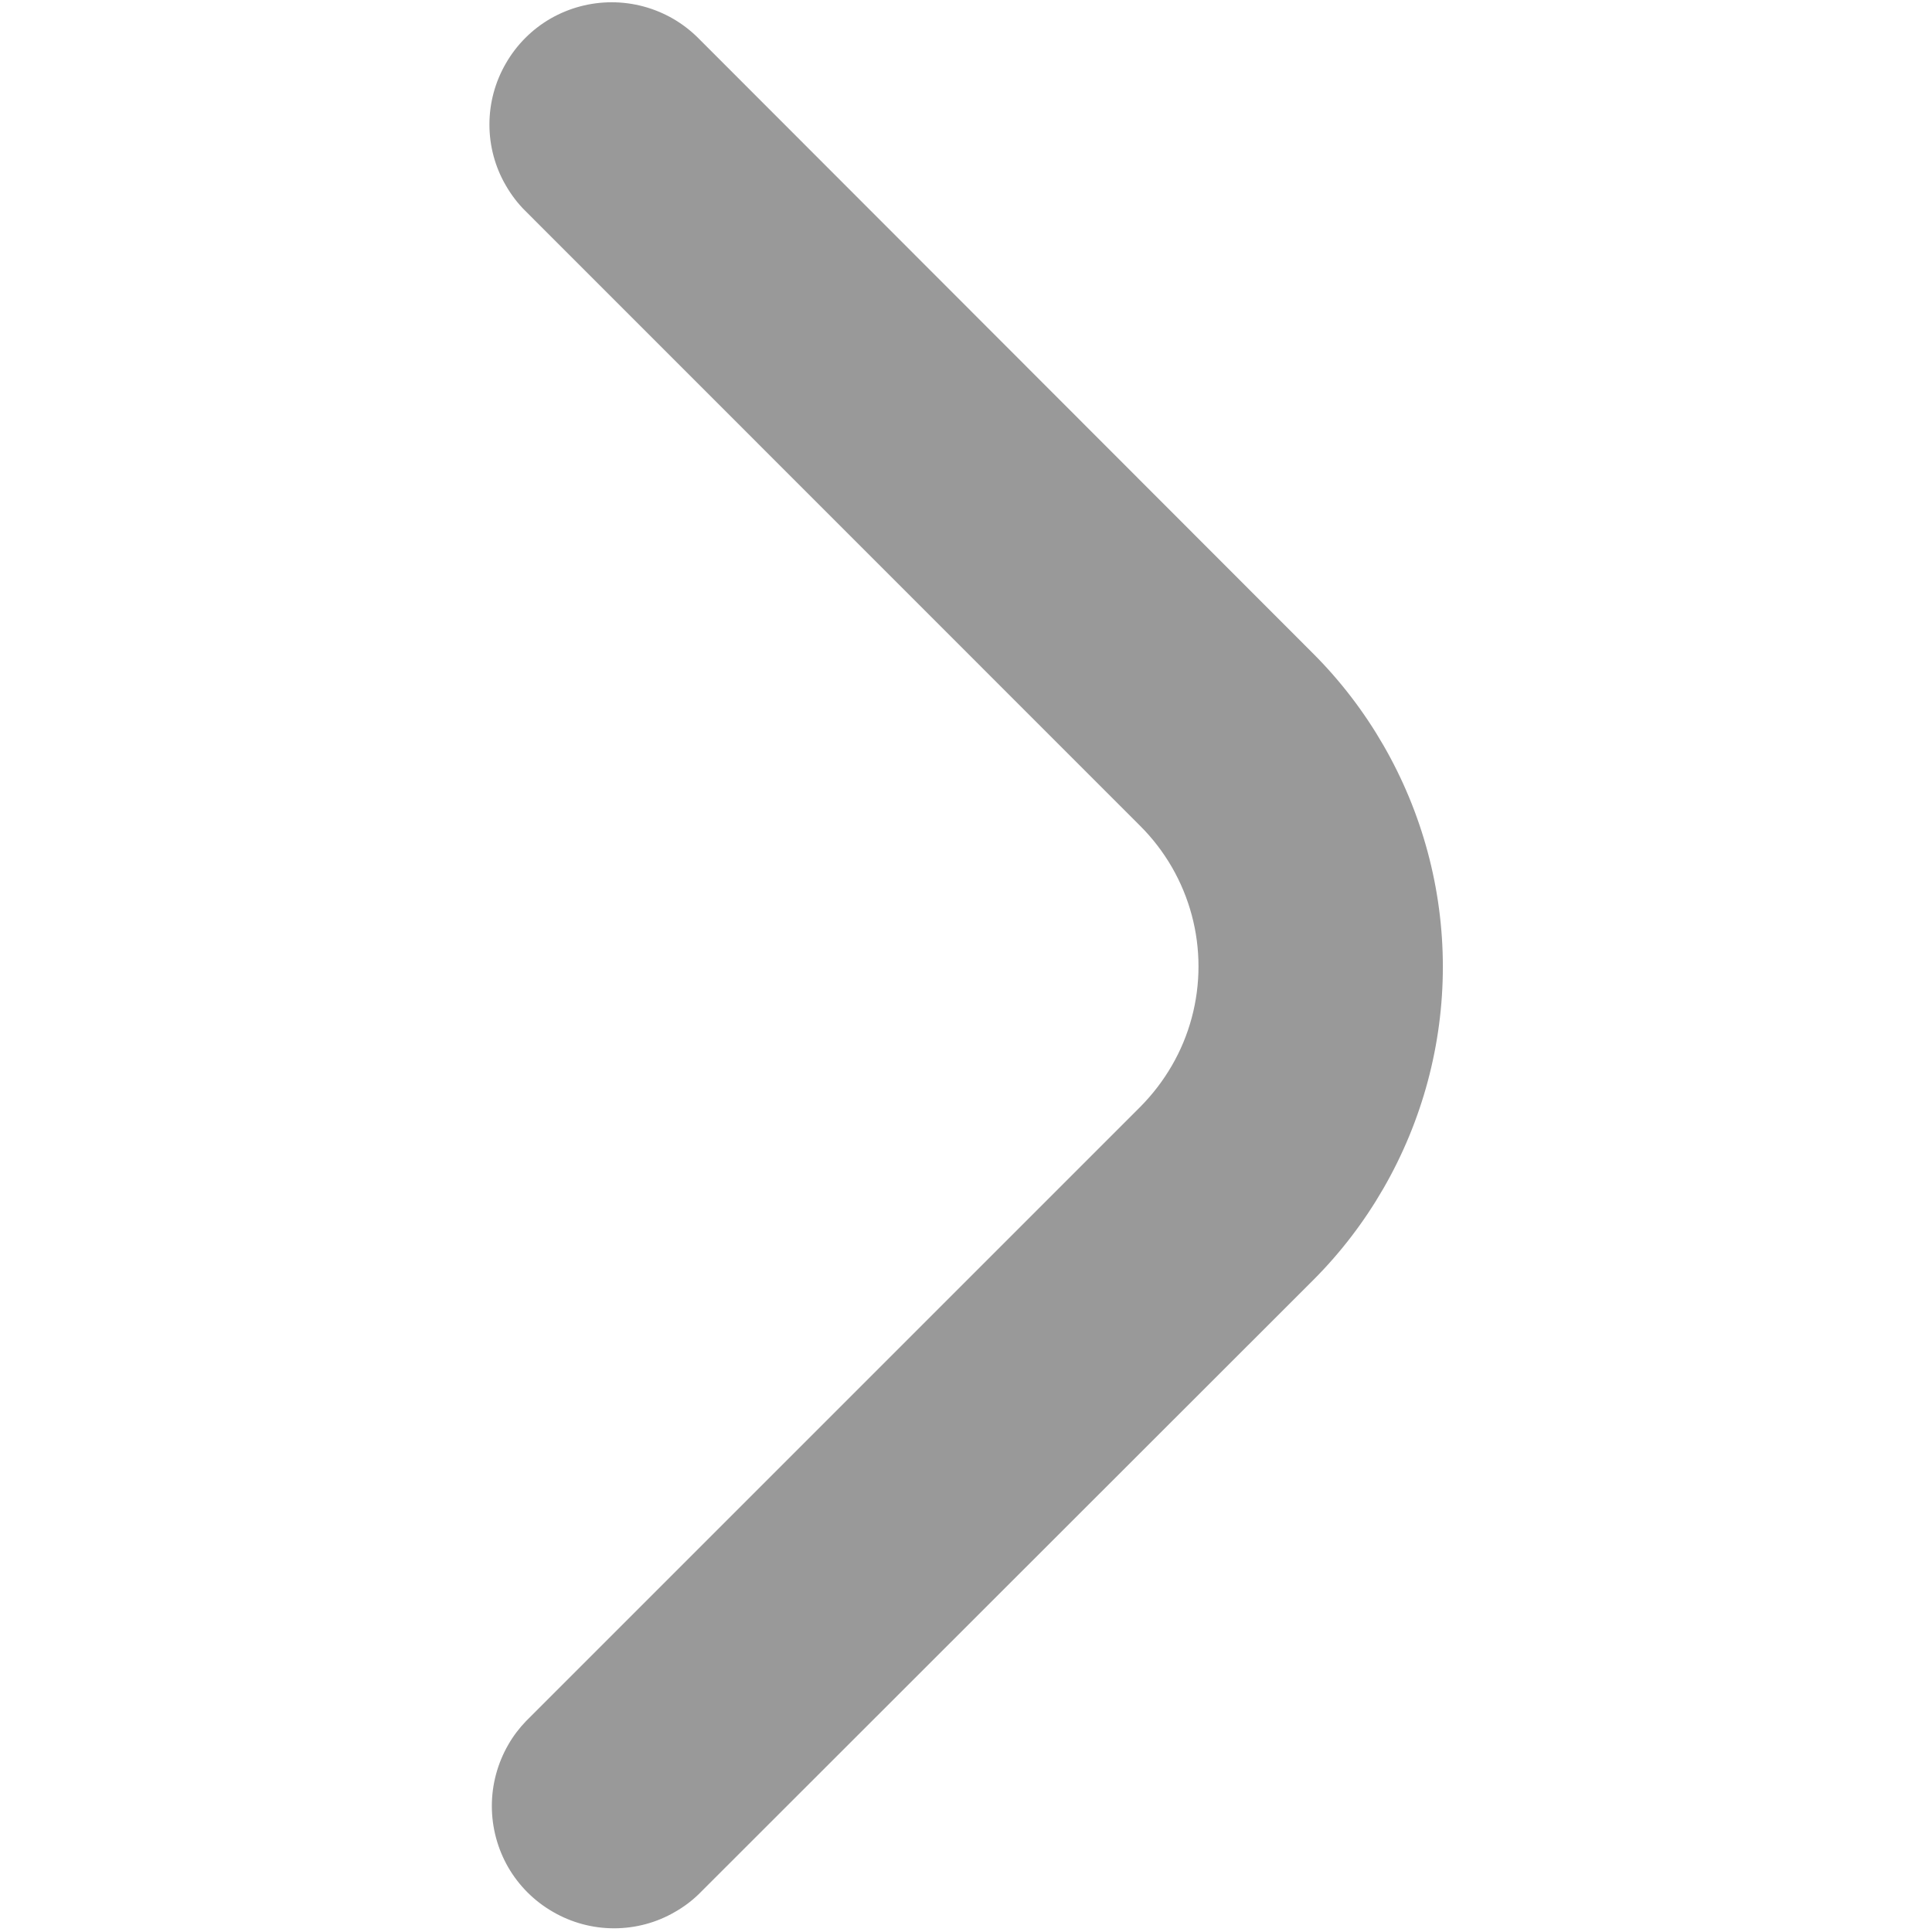 <?xml version="1.0" encoding="UTF-8"?>
<!DOCTYPE svg PUBLIC "-//W3C//DTD SVG 1.1//EN" "http://www.w3.org/Graphics/SVG/1.1/DTD/svg11.dtd">
<svg version="1.2" width="135.99mm" height="135.99mm" viewBox="0 0 13599 13599" preserveAspectRatio="xMidYMid" fill-rule="evenodd" stroke-width="28.222" stroke-linejoin="round" xmlns="http://www.w3.org/2000/svg" xmlns:ooo="http://xml.openoffice.org/svg/export" xmlns:xlink="http://www.w3.org/1999/xlink" xmlns:presentation="http://sun.com/xmlns/staroffice/presentation" xmlns:smil="http://www.w3.org/2001/SMIL20/" xmlns:anim="urn:oasis:names:tc:opendocument:xmlns:animation:1.0" xml:space="preserve">
 <defs class="ClipPathGroup">
  <clipPath id="presentation_clip_path" clipPathUnits="userSpaceOnUse">
   <rect x="0" y="0" width="13599" height="13599"/>
  </clipPath>
  <clipPath id="presentation_clip_path_shrink" clipPathUnits="userSpaceOnUse">
   <rect x="13" y="13" width="13572" height="13572"/>
  </clipPath>
 </defs>
 <defs class="TextShapeIndex">
  <g ooo:slide="id1" ooo:id-list="id3"/>
 </defs>
 <defs class="EmbeddedBulletChars">
  <g id="bullet-char-template-57356" transform="scale(0,-0)">
   <path d="M 580,1141 L 1163,571 580,0 -4,571 580,1141 Z"/>
  </g>
  <g id="bullet-char-template-57354" transform="scale(0,-0)">
   <path d="M 8,1128 L 1137,1128 1137,0 8,0 8,1128 Z"/>
  </g>
  <g id="bullet-char-template-10146" transform="scale(0,-0)">
   <path d="M 174,0 L 602,739 174,1481 1456,739 174,0 Z M 1358,739 L 309,1346 659,739 1358,739 Z"/>
  </g>
  <g id="bullet-char-template-10132" transform="scale(0,-0)">
   <path d="M 2015,739 L 1276,0 717,0 1260,543 174,543 174,936 1260,936 717,1481 1274,1481 2015,739 Z"/>
  </g>
  <g id="bullet-char-template-10007" transform="scale(0,-0)">
   <path d="M 0,-2 C -7,14 -16,27 -25,37 L 356,567 C 262,823 215,952 215,954 215,979 228,992 255,992 264,992 276,990 289,987 310,991 331,999 354,1012 L 381,999 492,748 772,1049 836,1024 860,1049 C 881,1039 901,1025 922,1006 886,937 835,863 770,784 769,783 710,716 594,584 L 774,223 C 774,196 753,168 711,139 L 727,119 C 717,90 699,76 672,76 641,76 570,178 457,381 L 164,-76 C 142,-110 111,-127 72,-127 30,-127 9,-110 8,-76 1,-67 -2,-52 -2,-32 -2,-23 -1,-13 0,-2 Z"/>
  </g>
  <g id="bullet-char-template-10004" transform="scale(0,-0)">
   <path d="M 285,-33 C 182,-33 111,30 74,156 52,228 41,333 41,471 41,549 55,616 82,672 116,743 169,778 240,778 293,778 328,747 346,684 L 369,508 C 377,444 397,411 428,410 L 1163,1116 C 1174,1127 1196,1133 1229,1133 1271,1133 1292,1118 1292,1087 L 1292,965 C 1292,929 1282,901 1262,881 L 442,47 C 390,-6 338,-33 285,-33 Z"/>
  </g>
  <g id="bullet-char-template-9679" transform="scale(0,-0)">
   <path d="M 813,0 C 632,0 489,54 383,161 276,268 223,411 223,592 223,773 276,916 383,1023 489,1130 632,1184 813,1184 992,1184 1136,1130 1245,1023 1353,916 1407,772 1407,592 1407,412 1353,268 1245,161 1136,54 992,0 813,0 Z"/>
  </g>
  <g id="bullet-char-template-8226" transform="scale(0,-0)">
   <path d="M 346,457 C 273,457 209,483 155,535 101,586 74,649 74,723 74,796 101,859 155,911 209,963 273,989 346,989 419,989 480,963 531,910 582,859 608,796 608,723 608,648 583,586 532,535 482,483 420,457 346,457 Z"/>
  </g>
  <g id="bullet-char-template-8211" transform="scale(0,-0)">
   <path d="M -4,459 L 1135,459 1135,606 -4,606 -4,459 Z"/>
  </g>
  <g id="bullet-char-template-61548" transform="scale(0,-0)">
   <path d="M 173,740 C 173,903 231,1043 346,1159 462,1274 601,1332 765,1332 928,1332 1067,1274 1183,1159 1299,1043 1357,903 1357,740 1357,577 1299,437 1183,322 1067,206 928,148 765,148 601,148 462,206 346,322 231,437 173,577 173,740 Z"/>
  </g>
 </defs>
 <g>
  <g id="id2" class="Master_Slide">
   <g id="bg-id2" class="Background"/>
   <g id="bo-id2" class="BackgroundObjects"/>
  </g>
 </g>
 <g class="SlideGroup">
  <g>
   <g id="container-id1">
    <g id="id1" class="Slide" clip-path="url(#presentation_clip_path)">
     <g class="Page">
      <g class="Graphic">
       <g id="id3">
        <rect class="BoundingBox" stroke="none" fill="none" x="1" y="1" width="13599" height="13599"/>
        <path fill="rgb(153,153,153)" stroke="none" d="M 3573,1299 C 3610,1363 3655,1423 3708,1475 L 8037,5805 C 8124,5892 8199,5990 8261,6097 8385,6312 8450,6555 8450,6802 8450,7050 8385,7293 8261,7507 8199,7614 8124,7712 8037,7800 L 3713,12124 C 3665,12174 3623,12229 3589,12289 3515,12418 3476,12564 3476,12712 3476,12861 3515,13007 3589,13136 3663,13264 3770,13371 3899,13445 4028,13520 4174,13559 4322,13559 4471,13559 4617,13520 4745,13445 4805,13411 4861,13369 4910,13321 L 9234,9000 C 9425,8809 9590,8593 9725,8359 9998,7886 10142,7350 10142,6805 10142,6260 9998,5725 9725,5252 9590,5018 9425,4802 9234,4611 L 4905,278 C 4852,225 4793,180 4729,143 4600,69 4454,30 4306,30 4157,30 4011,69 3882,143 3754,217 3647,324 3573,453 3498,582 3459,728 3459,876 L 3459,877 C 3459,1025 3498,1171 3573,1299 L 3573,1299 Z"/>
        <path fill="none" stroke="rgb(153,153,153)" stroke-width="28" stroke-linejoin="round" d="M 3573,1299 C 3610,1363 3655,1423 3708,1475 L 8037,5805 C 8124,5892 8199,5990 8261,6097 8385,6312 8450,6555 8450,6802 8450,7050 8385,7293 8261,7507 8199,7614 8124,7712 8037,7800 L 3713,12124 C 3665,12174 3623,12229 3589,12289 3515,12418 3476,12564 3476,12712 3476,12861 3515,13007 3589,13136 3663,13264 3770,13371 3899,13445 4028,13520 4174,13559 4322,13559 4471,13559 4617,13520 4745,13445 4805,13411 4861,13369 4910,13321 L 9234,9000 C 9425,8809 9590,8593 9725,8359 9998,7886 10142,7350 10142,6805 10142,6260 9998,5725 9725,5252 9590,5018 9425,4802 9234,4611 L 4905,278 C 4852,225 4793,180 4729,143 4600,69 4454,30 4306,30 4157,30 4011,69 3882,143 3754,217 3647,324 3573,453 3498,582 3459,728 3459,876 L 3459,877 C 3459,1025 3498,1171 3573,1299 Z"/>
       </g>
      </g>
     </g>
    </g>
   </g>
  </g>
 </g>
</svg>